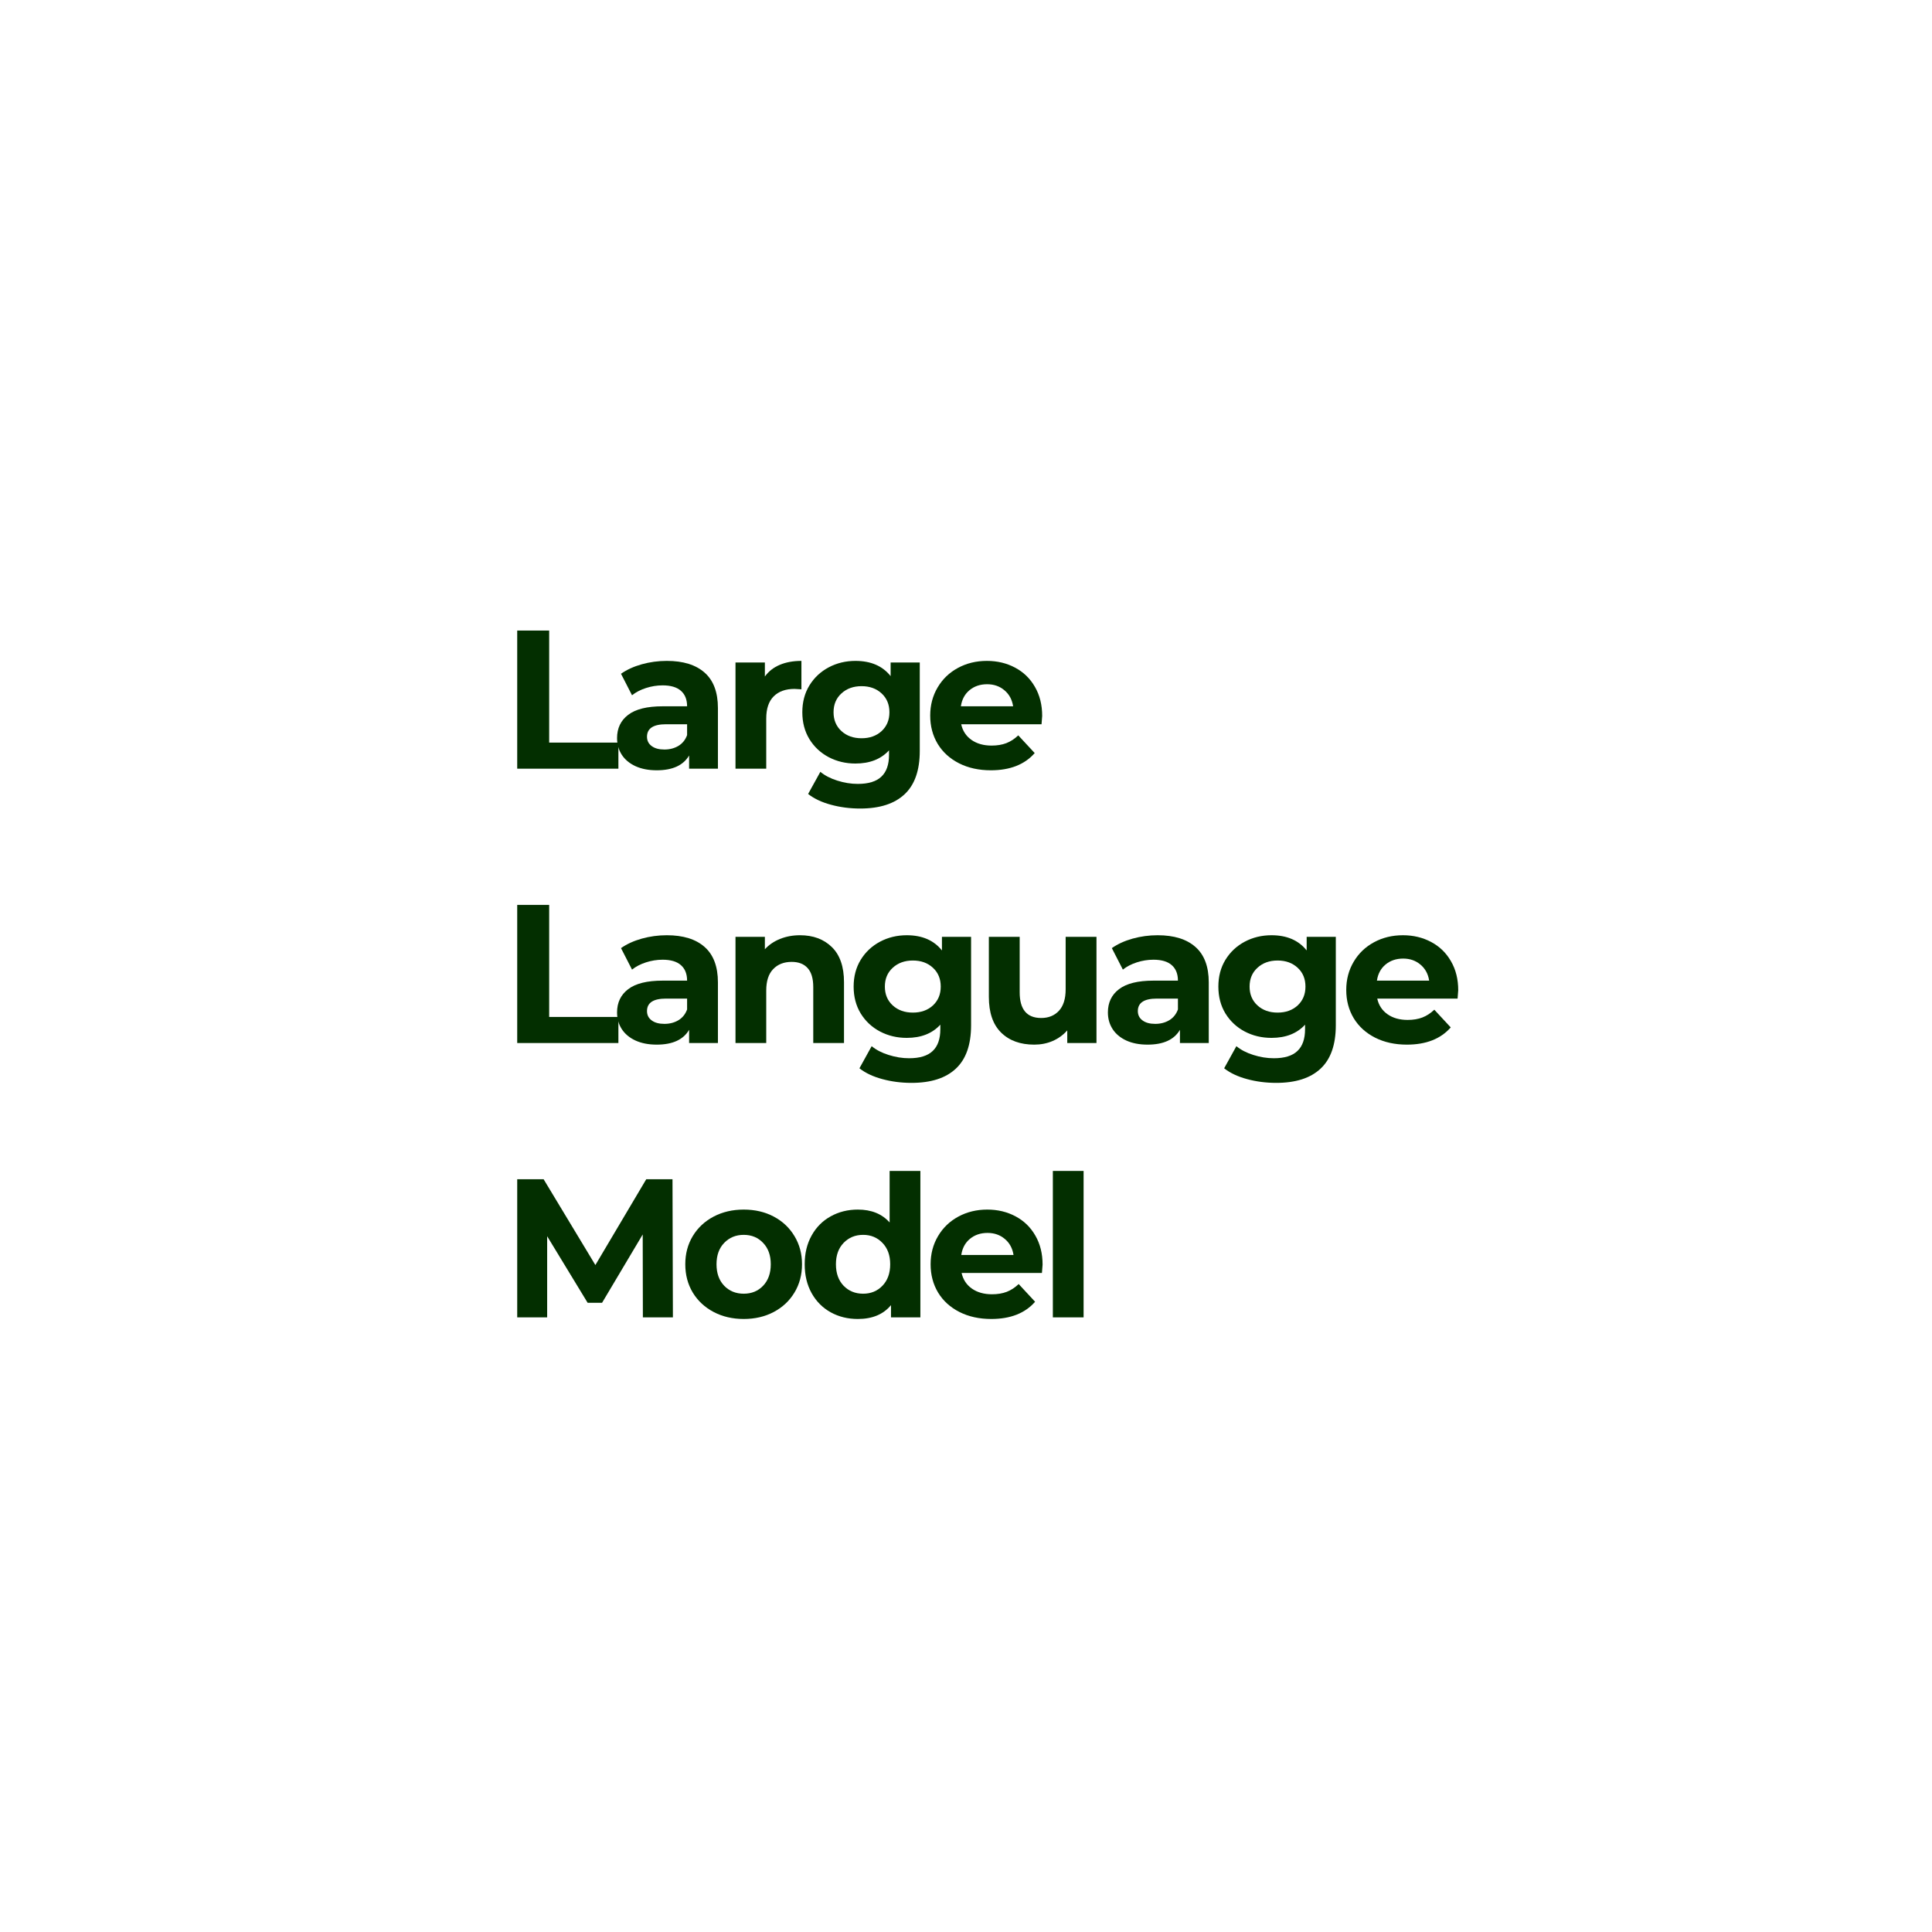 <svg xmlns="http://www.w3.org/2000/svg" xmlns:xlink="http://www.w3.org/1999/xlink" width="500" zoomAndPan="magnify" viewBox="0 0 375 375" height="500" preserveAspectRatio="xMidYMid meet" version="1.0"><defs><g/></defs><g fill="#032f00" fill-opacity="1"><g transform="translate(97.203, 149.201)"><g><path d="M 3.188 -26.812 L 9.391 -26.812 L 9.391 -5.062 L 22.828 -5.062 L 22.828 0 L 3.188 0 Z M 3.188 -26.812 "/></g></g></g><g fill="#032f00" fill-opacity="1"><g transform="translate(118.349, 149.201)"><g><path d="M 11.078 -20.922 C 14.266 -20.922 16.711 -20.16 18.422 -18.641 C 20.141 -17.117 21 -14.828 21 -11.766 L 21 0 L 15.406 0 L 15.406 -2.562 C 14.281 -0.645 12.188 0.312 9.125 0.312 C 7.539 0.312 6.164 0.047 5 -0.484 C 3.832 -1.023 2.941 -1.77 2.328 -2.719 C 1.723 -3.664 1.422 -4.738 1.422 -5.938 C 1.422 -7.852 2.141 -9.359 3.578 -10.453 C 5.023 -11.555 7.254 -12.109 10.266 -12.109 L 15.016 -12.109 C 15.016 -13.41 14.617 -14.41 13.828 -15.109 C 13.035 -15.816 11.848 -16.172 10.266 -16.172 C 9.172 -16.172 8.094 -16 7.031 -15.656 C 5.969 -15.312 5.066 -14.844 4.328 -14.25 L 2.188 -18.422 C 3.312 -19.211 4.656 -19.828 6.219 -20.266 C 7.789 -20.703 9.41 -20.922 11.078 -20.922 Z M 10.609 -3.719 C 11.629 -3.719 12.535 -3.953 13.328 -4.422 C 14.117 -4.898 14.68 -5.598 15.016 -6.516 L 15.016 -8.625 L 10.922 -8.625 C 8.461 -8.625 7.234 -7.816 7.234 -6.203 C 7.234 -5.441 7.535 -4.836 8.141 -4.391 C 8.742 -3.941 9.566 -3.719 10.609 -3.719 Z M 10.609 -3.719 "/></g></g></g><g fill="#032f00" fill-opacity="1"><g transform="translate(139.993, 149.201)"><g><path d="M 8.469 -17.891 C 9.188 -18.891 10.148 -19.645 11.359 -20.156 C 12.566 -20.664 13.969 -20.922 15.562 -20.922 L 15.562 -15.406 C 14.895 -15.457 14.445 -15.484 14.219 -15.484 C 12.5 -15.484 11.156 -15.004 10.188 -14.047 C 9.219 -13.086 8.734 -11.648 8.734 -9.734 L 8.734 0 L 2.766 0 L 2.766 -20.609 L 8.469 -20.609 Z M 8.469 -17.891 "/></g></g></g><g fill="#032f00" fill-opacity="1"><g transform="translate(154.511, 149.201)"><g><path d="M 24.016 -20.609 L 24.016 -3.453 C 24.016 0.328 23.031 3.133 21.062 4.969 C 19.102 6.812 16.234 7.734 12.453 7.734 C 10.461 7.734 8.57 7.488 6.781 7 C 4.988 6.52 3.508 5.82 2.344 4.906 L 4.719 0.609 C 5.582 1.328 6.676 1.895 8 2.312 C 9.332 2.738 10.66 2.953 11.984 2.953 C 14.055 2.953 15.582 2.484 16.562 1.547 C 17.551 0.617 18.047 -0.789 18.047 -2.688 L 18.047 -3.562 C 16.484 -1.852 14.312 -1 11.531 -1 C 9.645 -1 7.914 -1.41 6.344 -2.234 C 4.77 -3.066 3.52 -4.234 2.594 -5.734 C 1.676 -7.242 1.219 -8.984 1.219 -10.953 C 1.219 -12.922 1.676 -14.656 2.594 -16.156 C 3.52 -17.664 4.77 -18.836 6.344 -19.672 C 7.914 -20.504 9.645 -20.922 11.531 -20.922 C 14.52 -20.922 16.797 -19.938 18.359 -17.969 L 18.359 -20.609 Z M 12.719 -5.906 C 14.301 -5.906 15.598 -6.367 16.609 -7.297 C 17.617 -8.234 18.125 -9.453 18.125 -10.953 C 18.125 -12.461 17.617 -13.68 16.609 -14.609 C 15.598 -15.547 14.301 -16.016 12.719 -16.016 C 11.133 -16.016 9.832 -15.547 8.812 -14.609 C 7.789 -13.68 7.281 -12.461 7.281 -10.953 C 7.281 -9.453 7.789 -8.234 8.812 -7.297 C 9.832 -6.367 11.133 -5.906 12.719 -5.906 Z M 12.719 -5.906 "/></g></g></g><g fill="#032f00" fill-opacity="1"><g transform="translate(179.334, 149.201)"><g><path d="M 22.953 -10.234 C 22.953 -10.148 22.91 -9.613 22.828 -8.625 L 7.234 -8.625 C 7.516 -7.344 8.176 -6.332 9.219 -5.594 C 10.27 -4.852 11.578 -4.484 13.141 -4.484 C 14.211 -4.484 15.16 -4.641 15.984 -4.953 C 16.816 -5.273 17.594 -5.781 18.312 -6.469 L 21.5 -3.031 C 19.551 -0.801 16.711 0.312 12.984 0.312 C 10.66 0.312 8.602 -0.141 6.812 -1.047 C 5.031 -1.953 3.648 -3.207 2.672 -4.812 C 1.703 -6.426 1.219 -8.258 1.219 -10.312 C 1.219 -12.32 1.695 -14.141 2.656 -15.766 C 3.613 -17.391 4.93 -18.656 6.609 -19.562 C 8.285 -20.469 10.156 -20.922 12.219 -20.922 C 14.238 -20.922 16.066 -20.484 17.703 -19.609 C 19.336 -18.742 20.617 -17.5 21.547 -15.875 C 22.484 -14.258 22.953 -12.379 22.953 -10.234 Z M 12.266 -16.391 C 10.91 -16.391 9.77 -16.004 8.844 -15.234 C 7.926 -14.473 7.367 -13.43 7.172 -12.109 L 17.312 -12.109 C 17.113 -13.41 16.551 -14.445 15.625 -15.219 C 14.707 -16 13.586 -16.391 12.266 -16.391 Z M 12.266 -16.391 "/></g></g></g><g fill="#032f00" fill-opacity="1"><g transform="translate(97.203, 202.451)"><g><path d="M 3.188 -26.812 L 9.391 -26.812 L 9.391 -5.062 L 22.828 -5.062 L 22.828 0 L 3.188 0 Z M 3.188 -26.812 "/></g></g></g><g fill="#032f00" fill-opacity="1"><g transform="translate(118.349, 202.451)"><g><path d="M 11.078 -20.922 C 14.266 -20.922 16.711 -20.16 18.422 -18.641 C 20.141 -17.117 21 -14.828 21 -11.766 L 21 0 L 15.406 0 L 15.406 -2.562 C 14.281 -0.645 12.188 0.312 9.125 0.312 C 7.539 0.312 6.164 0.047 5 -0.484 C 3.832 -1.023 2.941 -1.77 2.328 -2.719 C 1.723 -3.664 1.422 -4.738 1.422 -5.938 C 1.422 -7.852 2.141 -9.359 3.578 -10.453 C 5.023 -11.555 7.254 -12.109 10.266 -12.109 L 15.016 -12.109 C 15.016 -13.41 14.617 -14.41 13.828 -15.109 C 13.035 -15.816 11.848 -16.172 10.266 -16.172 C 9.172 -16.172 8.094 -16 7.031 -15.656 C 5.969 -15.312 5.066 -14.844 4.328 -14.25 L 2.188 -18.422 C 3.312 -19.211 4.656 -19.828 6.219 -20.266 C 7.789 -20.703 9.41 -20.922 11.078 -20.922 Z M 10.609 -3.719 C 11.629 -3.719 12.535 -3.953 13.328 -4.422 C 14.117 -4.898 14.68 -5.598 15.016 -6.516 L 15.016 -8.625 L 10.922 -8.625 C 8.461 -8.625 7.234 -7.816 7.234 -6.203 C 7.234 -5.441 7.535 -4.836 8.141 -4.391 C 8.742 -3.941 9.566 -3.719 10.609 -3.719 Z M 10.609 -3.719 "/></g></g></g><g fill="#032f00" fill-opacity="1"><g transform="translate(139.993, 202.451)"><g><path d="M 15.281 -20.922 C 17.844 -20.922 19.906 -20.156 21.469 -18.625 C 23.039 -17.094 23.828 -14.816 23.828 -11.797 L 23.828 0 L 17.859 0 L 17.859 -10.875 C 17.859 -12.508 17.5 -13.727 16.781 -14.531 C 16.062 -15.344 15.023 -15.75 13.672 -15.75 C 12.172 -15.75 10.973 -15.281 10.078 -14.344 C 9.18 -13.414 8.734 -12.031 8.734 -10.188 L 8.734 0 L 2.766 0 L 2.766 -20.609 L 8.469 -20.609 L 8.469 -18.203 C 9.258 -19.066 10.238 -19.734 11.406 -20.203 C 12.582 -20.68 13.875 -20.922 15.281 -20.922 Z M 15.281 -20.922 "/></g></g></g><g fill="#032f00" fill-opacity="1"><g transform="translate(164.471, 202.451)"><g><path d="M 24.016 -20.609 L 24.016 -3.453 C 24.016 0.328 23.031 3.133 21.062 4.969 C 19.102 6.812 16.234 7.734 12.453 7.734 C 10.461 7.734 8.57 7.488 6.781 7 C 4.988 6.52 3.508 5.82 2.344 4.906 L 4.719 0.609 C 5.582 1.328 6.676 1.895 8 2.312 C 9.332 2.738 10.66 2.953 11.984 2.953 C 14.055 2.953 15.582 2.484 16.562 1.547 C 17.551 0.617 18.047 -0.789 18.047 -2.688 L 18.047 -3.562 C 16.484 -1.852 14.312 -1 11.531 -1 C 9.645 -1 7.914 -1.41 6.344 -2.234 C 4.77 -3.066 3.52 -4.234 2.594 -5.734 C 1.676 -7.242 1.219 -8.984 1.219 -10.953 C 1.219 -12.922 1.676 -14.656 2.594 -16.156 C 3.52 -17.664 4.77 -18.836 6.344 -19.672 C 7.914 -20.504 9.645 -20.922 11.531 -20.922 C 14.52 -20.922 16.797 -19.938 18.359 -17.969 L 18.359 -20.609 Z M 12.719 -5.906 C 14.301 -5.906 15.598 -6.367 16.609 -7.297 C 17.617 -8.234 18.125 -9.453 18.125 -10.953 C 18.125 -12.461 17.617 -13.68 16.609 -14.609 C 15.598 -15.547 14.301 -16.016 12.719 -16.016 C 11.133 -16.016 9.832 -15.547 8.812 -14.609 C 7.789 -13.68 7.281 -12.461 7.281 -10.953 C 7.281 -9.453 7.789 -8.234 8.812 -7.297 C 9.832 -6.367 11.133 -5.906 12.719 -5.906 Z M 12.719 -5.906 "/></g></g></g><g fill="#032f00" fill-opacity="1"><g transform="translate(189.295, 202.451)"><g><path d="M 23.531 -20.609 L 23.531 0 L 17.859 0 L 17.859 -2.453 C 17.066 -1.555 16.117 -0.867 15.016 -0.391 C 13.922 0.078 12.734 0.312 11.453 0.312 C 8.742 0.312 6.598 -0.469 5.016 -2.031 C 3.43 -3.594 2.641 -5.906 2.641 -8.969 L 2.641 -20.609 L 8.625 -20.609 L 8.625 -9.844 C 8.625 -6.52 10.016 -4.859 12.797 -4.859 C 14.223 -4.859 15.367 -5.32 16.234 -6.25 C 17.109 -7.188 17.547 -8.578 17.547 -10.422 L 17.547 -20.609 Z M 23.531 -20.609 "/></g></g></g><g fill="#032f00" fill-opacity="1"><g transform="translate(213.62, 202.451)"><g><path d="M 11.078 -20.922 C 14.266 -20.922 16.711 -20.16 18.422 -18.641 C 20.141 -17.117 21 -14.828 21 -11.766 L 21 0 L 15.406 0 L 15.406 -2.562 C 14.281 -0.645 12.188 0.312 9.125 0.312 C 7.539 0.312 6.164 0.047 5 -0.484 C 3.832 -1.023 2.941 -1.77 2.328 -2.719 C 1.723 -3.664 1.422 -4.738 1.422 -5.938 C 1.422 -7.852 2.141 -9.359 3.578 -10.453 C 5.023 -11.555 7.254 -12.109 10.266 -12.109 L 15.016 -12.109 C 15.016 -13.41 14.617 -14.41 13.828 -15.109 C 13.035 -15.816 11.848 -16.172 10.266 -16.172 C 9.172 -16.172 8.094 -16 7.031 -15.656 C 5.969 -15.312 5.066 -14.844 4.328 -14.25 L 2.188 -18.422 C 3.312 -19.211 4.656 -19.828 6.219 -20.266 C 7.789 -20.703 9.41 -20.922 11.078 -20.922 Z M 10.609 -3.719 C 11.629 -3.719 12.535 -3.953 13.328 -4.422 C 14.117 -4.898 14.68 -5.598 15.016 -6.516 L 15.016 -8.625 L 10.922 -8.625 C 8.461 -8.625 7.234 -7.816 7.234 -6.203 C 7.234 -5.441 7.535 -4.836 8.141 -4.391 C 8.742 -3.941 9.566 -3.719 10.609 -3.719 Z M 10.609 -3.719 "/></g></g></g><g fill="#032f00" fill-opacity="1"><g transform="translate(235.264, 202.451)"><g><path d="M 24.016 -20.609 L 24.016 -3.453 C 24.016 0.328 23.031 3.133 21.062 4.969 C 19.102 6.812 16.234 7.734 12.453 7.734 C 10.461 7.734 8.57 7.488 6.781 7 C 4.988 6.52 3.508 5.82 2.344 4.906 L 4.719 0.609 C 5.582 1.328 6.676 1.895 8 2.312 C 9.332 2.738 10.66 2.953 11.984 2.953 C 14.055 2.953 15.582 2.484 16.562 1.547 C 17.551 0.617 18.047 -0.789 18.047 -2.688 L 18.047 -3.562 C 16.484 -1.852 14.312 -1 11.531 -1 C 9.645 -1 7.914 -1.41 6.344 -2.234 C 4.77 -3.066 3.52 -4.234 2.594 -5.734 C 1.676 -7.242 1.219 -8.984 1.219 -10.953 C 1.219 -12.922 1.676 -14.656 2.594 -16.156 C 3.52 -17.664 4.77 -18.836 6.344 -19.672 C 7.914 -20.504 9.645 -20.922 11.531 -20.922 C 14.52 -20.922 16.797 -19.938 18.359 -17.969 L 18.359 -20.609 Z M 12.719 -5.906 C 14.301 -5.906 15.598 -6.367 16.609 -7.297 C 17.617 -8.234 18.125 -9.453 18.125 -10.953 C 18.125 -12.461 17.617 -13.68 16.609 -14.609 C 15.598 -15.547 14.301 -16.016 12.719 -16.016 C 11.133 -16.016 9.832 -15.547 8.812 -14.609 C 7.789 -13.68 7.281 -12.461 7.281 -10.953 C 7.281 -9.453 7.789 -8.234 8.812 -7.297 C 9.832 -6.367 11.133 -5.906 12.719 -5.906 Z M 12.719 -5.906 "/></g></g></g><g fill="#032f00" fill-opacity="1"><g transform="translate(260.087, 202.451)"><g><path d="M 22.953 -10.234 C 22.953 -10.148 22.91 -9.613 22.828 -8.625 L 7.234 -8.625 C 7.516 -7.344 8.176 -6.332 9.219 -5.594 C 10.27 -4.852 11.578 -4.484 13.141 -4.484 C 14.211 -4.484 15.16 -4.641 15.984 -4.953 C 16.816 -5.273 17.594 -5.781 18.312 -6.469 L 21.5 -3.031 C 19.551 -0.801 16.711 0.312 12.984 0.312 C 10.66 0.312 8.602 -0.141 6.812 -1.047 C 5.031 -1.953 3.648 -3.207 2.672 -4.812 C 1.703 -6.426 1.219 -8.258 1.219 -10.312 C 1.219 -12.32 1.695 -14.141 2.656 -15.766 C 3.613 -17.391 4.93 -18.656 6.609 -19.562 C 8.285 -20.469 10.156 -20.922 12.219 -20.922 C 14.238 -20.922 16.066 -20.484 17.703 -19.609 C 19.336 -18.742 20.617 -17.5 21.547 -15.875 C 22.484 -14.258 22.953 -12.379 22.953 -10.234 Z M 12.266 -16.391 C 10.91 -16.391 9.77 -16.004 8.844 -15.234 C 7.926 -14.473 7.367 -13.43 7.172 -12.109 L 17.312 -12.109 C 17.113 -13.41 16.551 -14.445 15.625 -15.219 C 14.707 -16 13.586 -16.391 12.266 -16.391 Z M 12.266 -16.391 "/></g></g></g><g fill="#032f00" fill-opacity="1"><g transform="translate(97.203, 255.701)"><g><path d="M 27.578 0 L 27.547 -16.094 L 19.656 -2.828 L 16.859 -2.828 L 9 -15.75 L 9 0 L 3.188 0 L 3.188 -26.812 L 8.312 -26.812 L 18.359 -10.156 L 28.234 -26.812 L 33.328 -26.812 L 33.406 0 Z M 27.578 0 "/></g></g></g><g fill="#032f00" fill-opacity="1"><g transform="translate(131.795, 255.701)"><g><path d="M 12.562 0.312 C 10.395 0.312 8.445 -0.141 6.719 -1.047 C 5 -1.953 3.648 -3.207 2.672 -4.812 C 1.703 -6.426 1.219 -8.258 1.219 -10.312 C 1.219 -12.352 1.703 -14.176 2.672 -15.781 C 3.648 -17.395 5 -18.656 6.719 -19.562 C 8.445 -20.469 10.395 -20.922 12.562 -20.922 C 14.738 -20.922 16.68 -20.469 18.391 -19.562 C 20.098 -18.656 21.438 -17.395 22.406 -15.781 C 23.383 -14.176 23.875 -12.352 23.875 -10.312 C 23.875 -8.258 23.383 -6.426 22.406 -4.812 C 21.438 -3.207 20.098 -1.953 18.391 -1.047 C 16.68 -0.141 14.738 0.312 12.562 0.312 Z M 12.562 -4.594 C 14.094 -4.594 15.348 -5.109 16.328 -6.141 C 17.316 -7.18 17.812 -8.57 17.812 -10.312 C 17.812 -12.039 17.316 -13.422 16.328 -14.453 C 15.348 -15.492 14.094 -16.016 12.562 -16.016 C 11.031 -16.016 9.766 -15.492 8.766 -14.453 C 7.773 -13.422 7.281 -12.039 7.281 -10.312 C 7.281 -8.57 7.773 -7.18 8.766 -6.141 C 9.766 -5.109 11.031 -4.594 12.562 -4.594 Z M 12.562 -4.594 "/></g></g></g><g fill="#032f00" fill-opacity="1"><g transform="translate(154.895, 255.701)"><g><path d="M 23.75 -28.422 L 23.75 0 L 18.047 0 L 18.047 -2.375 C 16.566 -0.582 14.422 0.312 11.609 0.312 C 9.672 0.312 7.914 -0.117 6.344 -0.984 C 4.77 -1.859 3.535 -3.098 2.641 -4.703 C 1.742 -6.316 1.297 -8.188 1.297 -10.312 C 1.297 -12.426 1.742 -14.285 2.641 -15.891 C 3.535 -17.504 4.77 -18.742 6.344 -19.609 C 7.914 -20.484 9.672 -20.922 11.609 -20.922 C 14.242 -20.922 16.301 -20.086 17.781 -18.422 L 17.781 -28.422 Z M 12.641 -4.594 C 14.148 -4.594 15.398 -5.109 16.391 -6.141 C 17.391 -7.18 17.891 -8.57 17.891 -10.312 C 17.891 -12.039 17.391 -13.422 16.391 -14.453 C 15.398 -15.492 14.148 -16.016 12.641 -16.016 C 11.109 -16.016 9.844 -15.492 8.844 -14.453 C 7.852 -13.422 7.359 -12.039 7.359 -10.312 C 7.359 -8.57 7.852 -7.18 8.844 -6.141 C 9.844 -5.109 11.109 -4.594 12.641 -4.594 Z M 12.641 -4.594 "/></g></g></g><g fill="#032f00" fill-opacity="1"><g transform="translate(179.412, 255.701)"><g><path d="M 22.953 -10.234 C 22.953 -10.148 22.91 -9.613 22.828 -8.625 L 7.234 -8.625 C 7.516 -7.344 8.176 -6.332 9.219 -5.594 C 10.27 -4.852 11.578 -4.484 13.141 -4.484 C 14.211 -4.484 15.16 -4.641 15.984 -4.953 C 16.816 -5.273 17.594 -5.781 18.312 -6.469 L 21.5 -3.031 C 19.551 -0.801 16.711 0.312 12.984 0.312 C 10.66 0.312 8.602 -0.141 6.812 -1.047 C 5.031 -1.953 3.648 -3.207 2.672 -4.812 C 1.703 -6.426 1.219 -8.258 1.219 -10.312 C 1.219 -12.32 1.695 -14.141 2.656 -15.766 C 3.613 -17.391 4.93 -18.656 6.609 -19.562 C 8.285 -20.469 10.156 -20.922 12.219 -20.922 C 14.238 -20.922 16.066 -20.484 17.703 -19.609 C 19.336 -18.742 20.617 -17.5 21.547 -15.875 C 22.484 -14.258 22.953 -12.379 22.953 -10.234 Z M 12.266 -16.391 C 10.91 -16.391 9.77 -16.004 8.844 -15.234 C 7.926 -14.473 7.367 -13.43 7.172 -12.109 L 17.312 -12.109 C 17.113 -13.41 16.551 -14.445 15.625 -15.219 C 14.707 -16 13.586 -16.391 12.266 -16.391 Z M 12.266 -16.391 "/></g></g></g><g fill="#032f00" fill-opacity="1"><g transform="translate(201.592, 255.701)"><g><path d="M 2.766 -28.422 L 8.734 -28.422 L 8.734 0 L 2.766 0 Z M 2.766 -28.422 "/></g></g></g></svg>